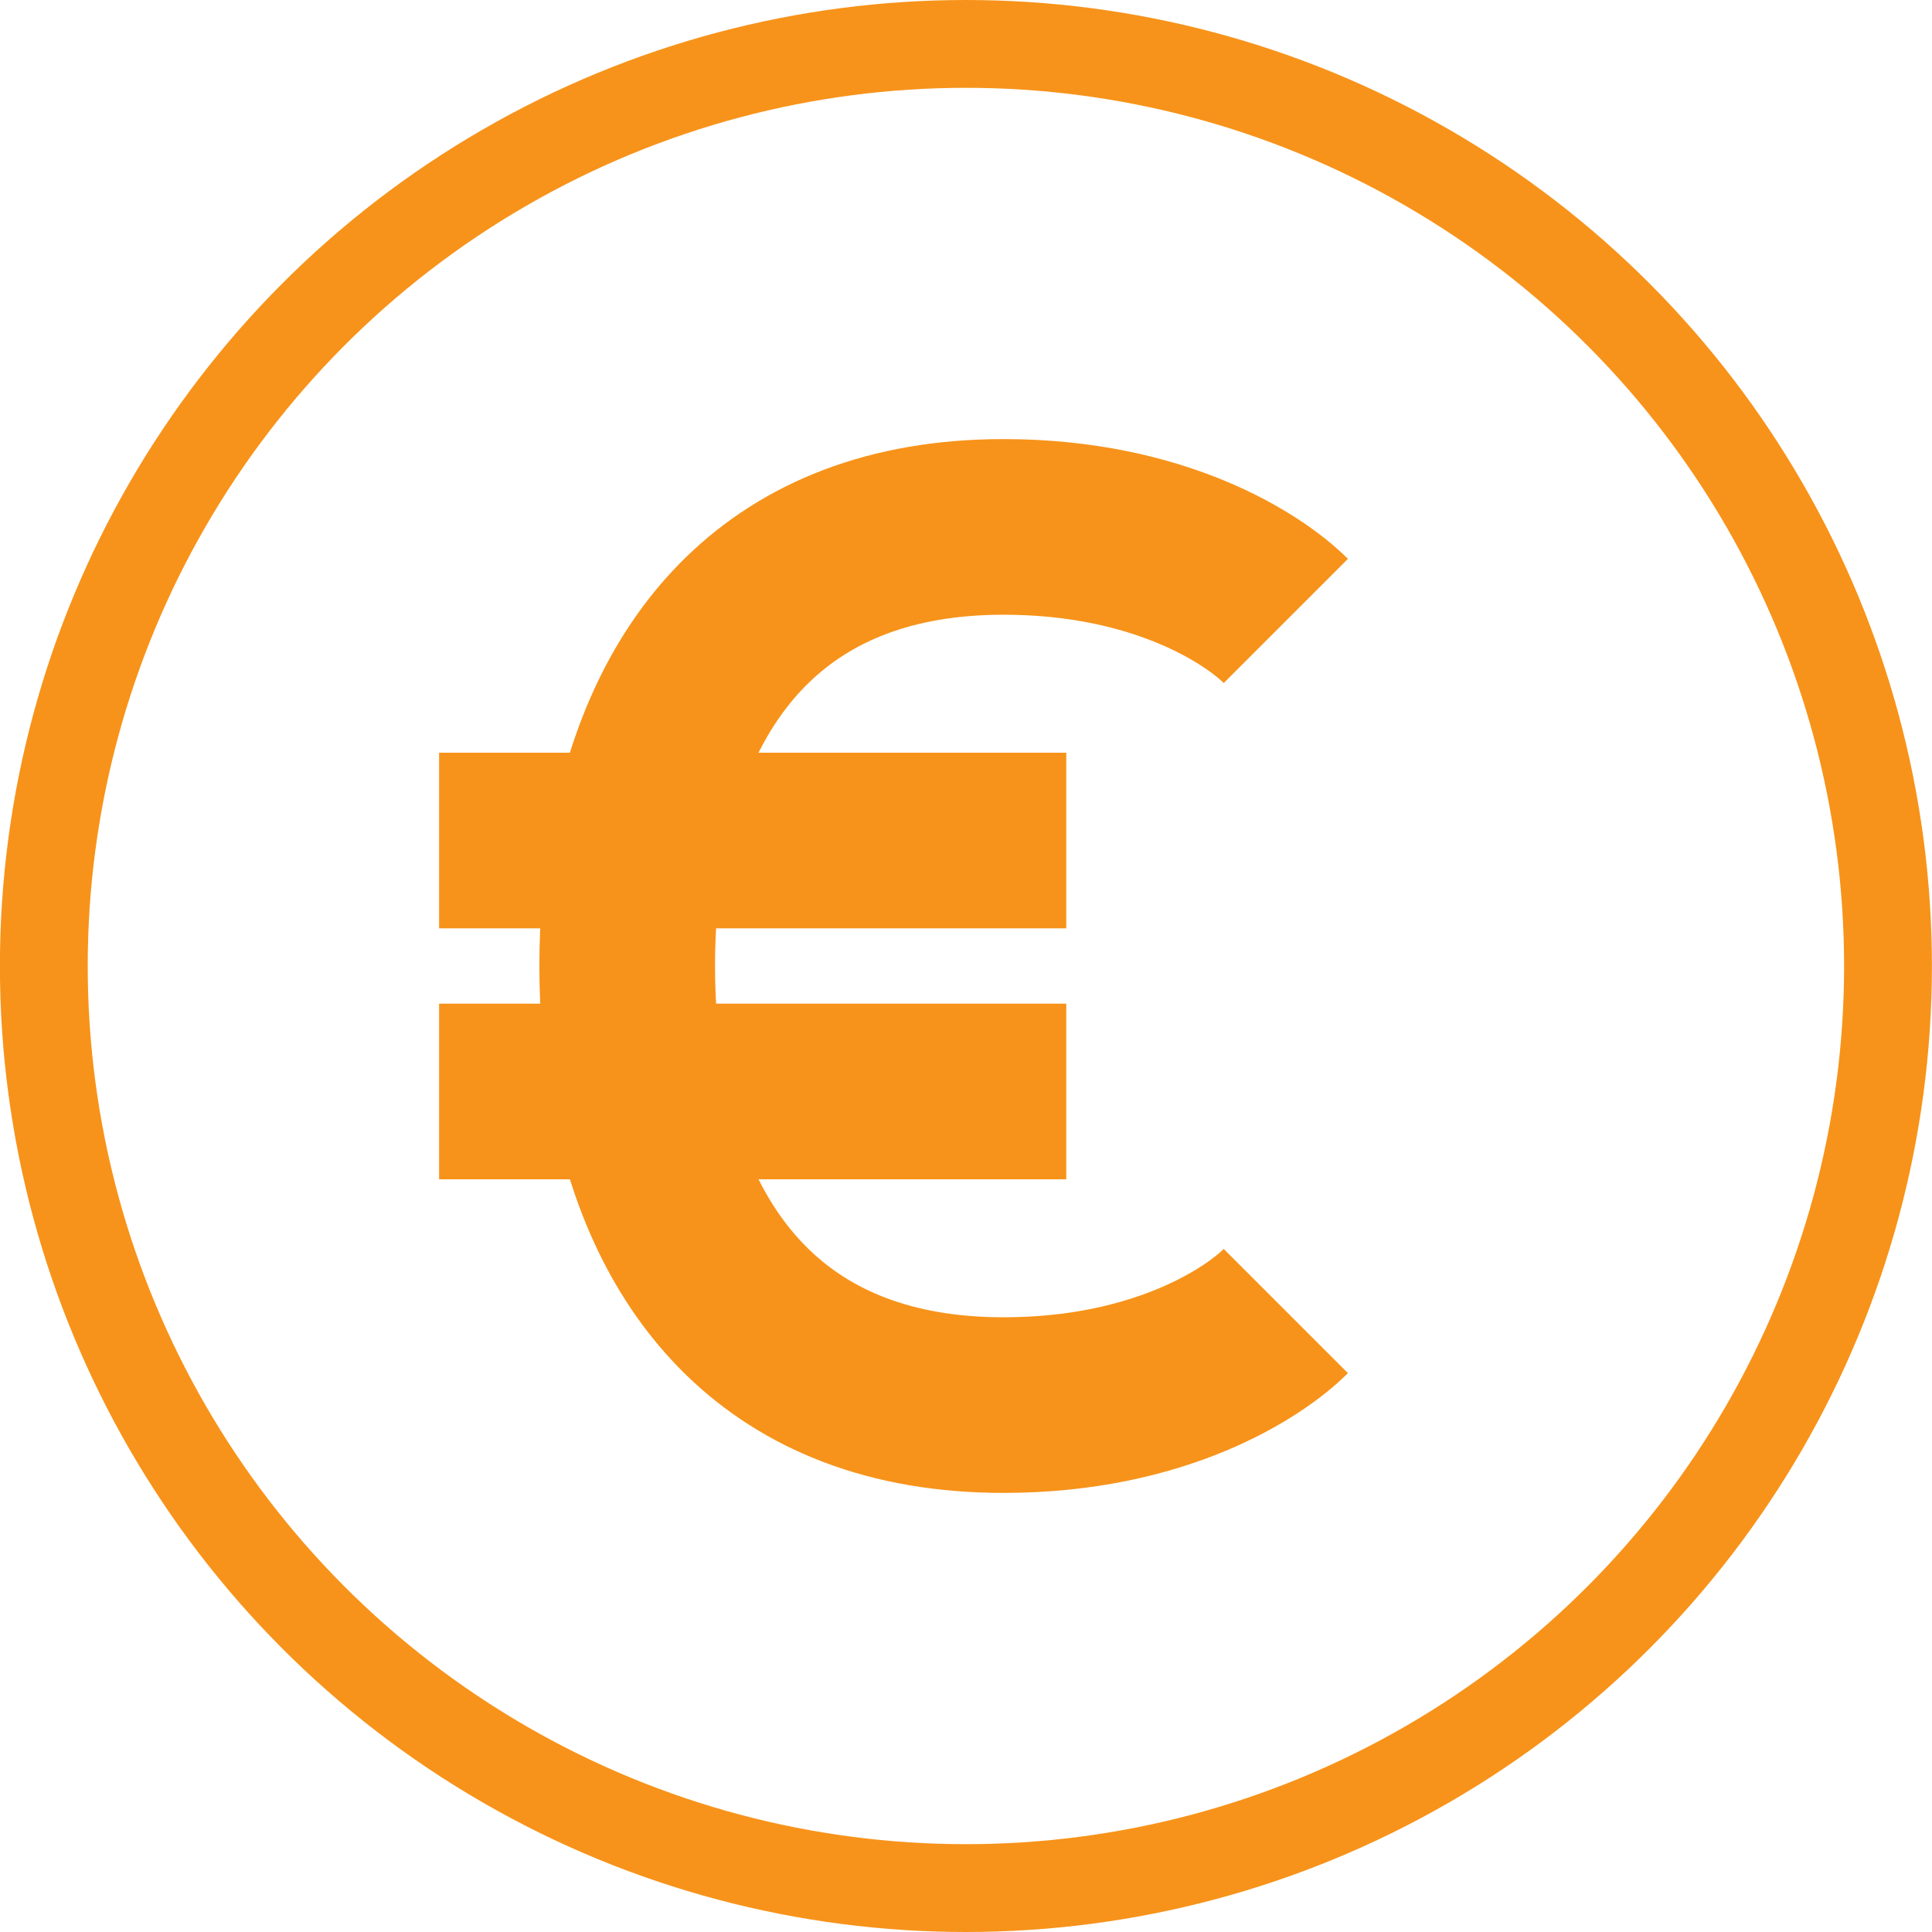 <svg width="22" height="22" viewBox="0 0 22 22" fill="none" xmlns="http://www.w3.org/2000/svg">
<circle cx="10.999" cy="11" r="10.5" stroke="#F7931A"/>
<path d="M14.642 7.071C14.285 6.714 13.214 6 11.428 6C8.834 6 7.635 7.629 7.27 9.571M14.642 14.929C14.285 15.286 13.214 16 11.428 16C8.834 16 7.635 14.371 7.27 12.429M7.27 9.571C7.182 10.036 7.142 10.518 7.142 11C7.142 11.482 7.182 11.964 7.27 12.429M7.27 9.571H5M7.27 9.571H12.142M7.27 12.429H5H12.142" stroke="#F7931A" stroke-width="2"/>
</svg>

